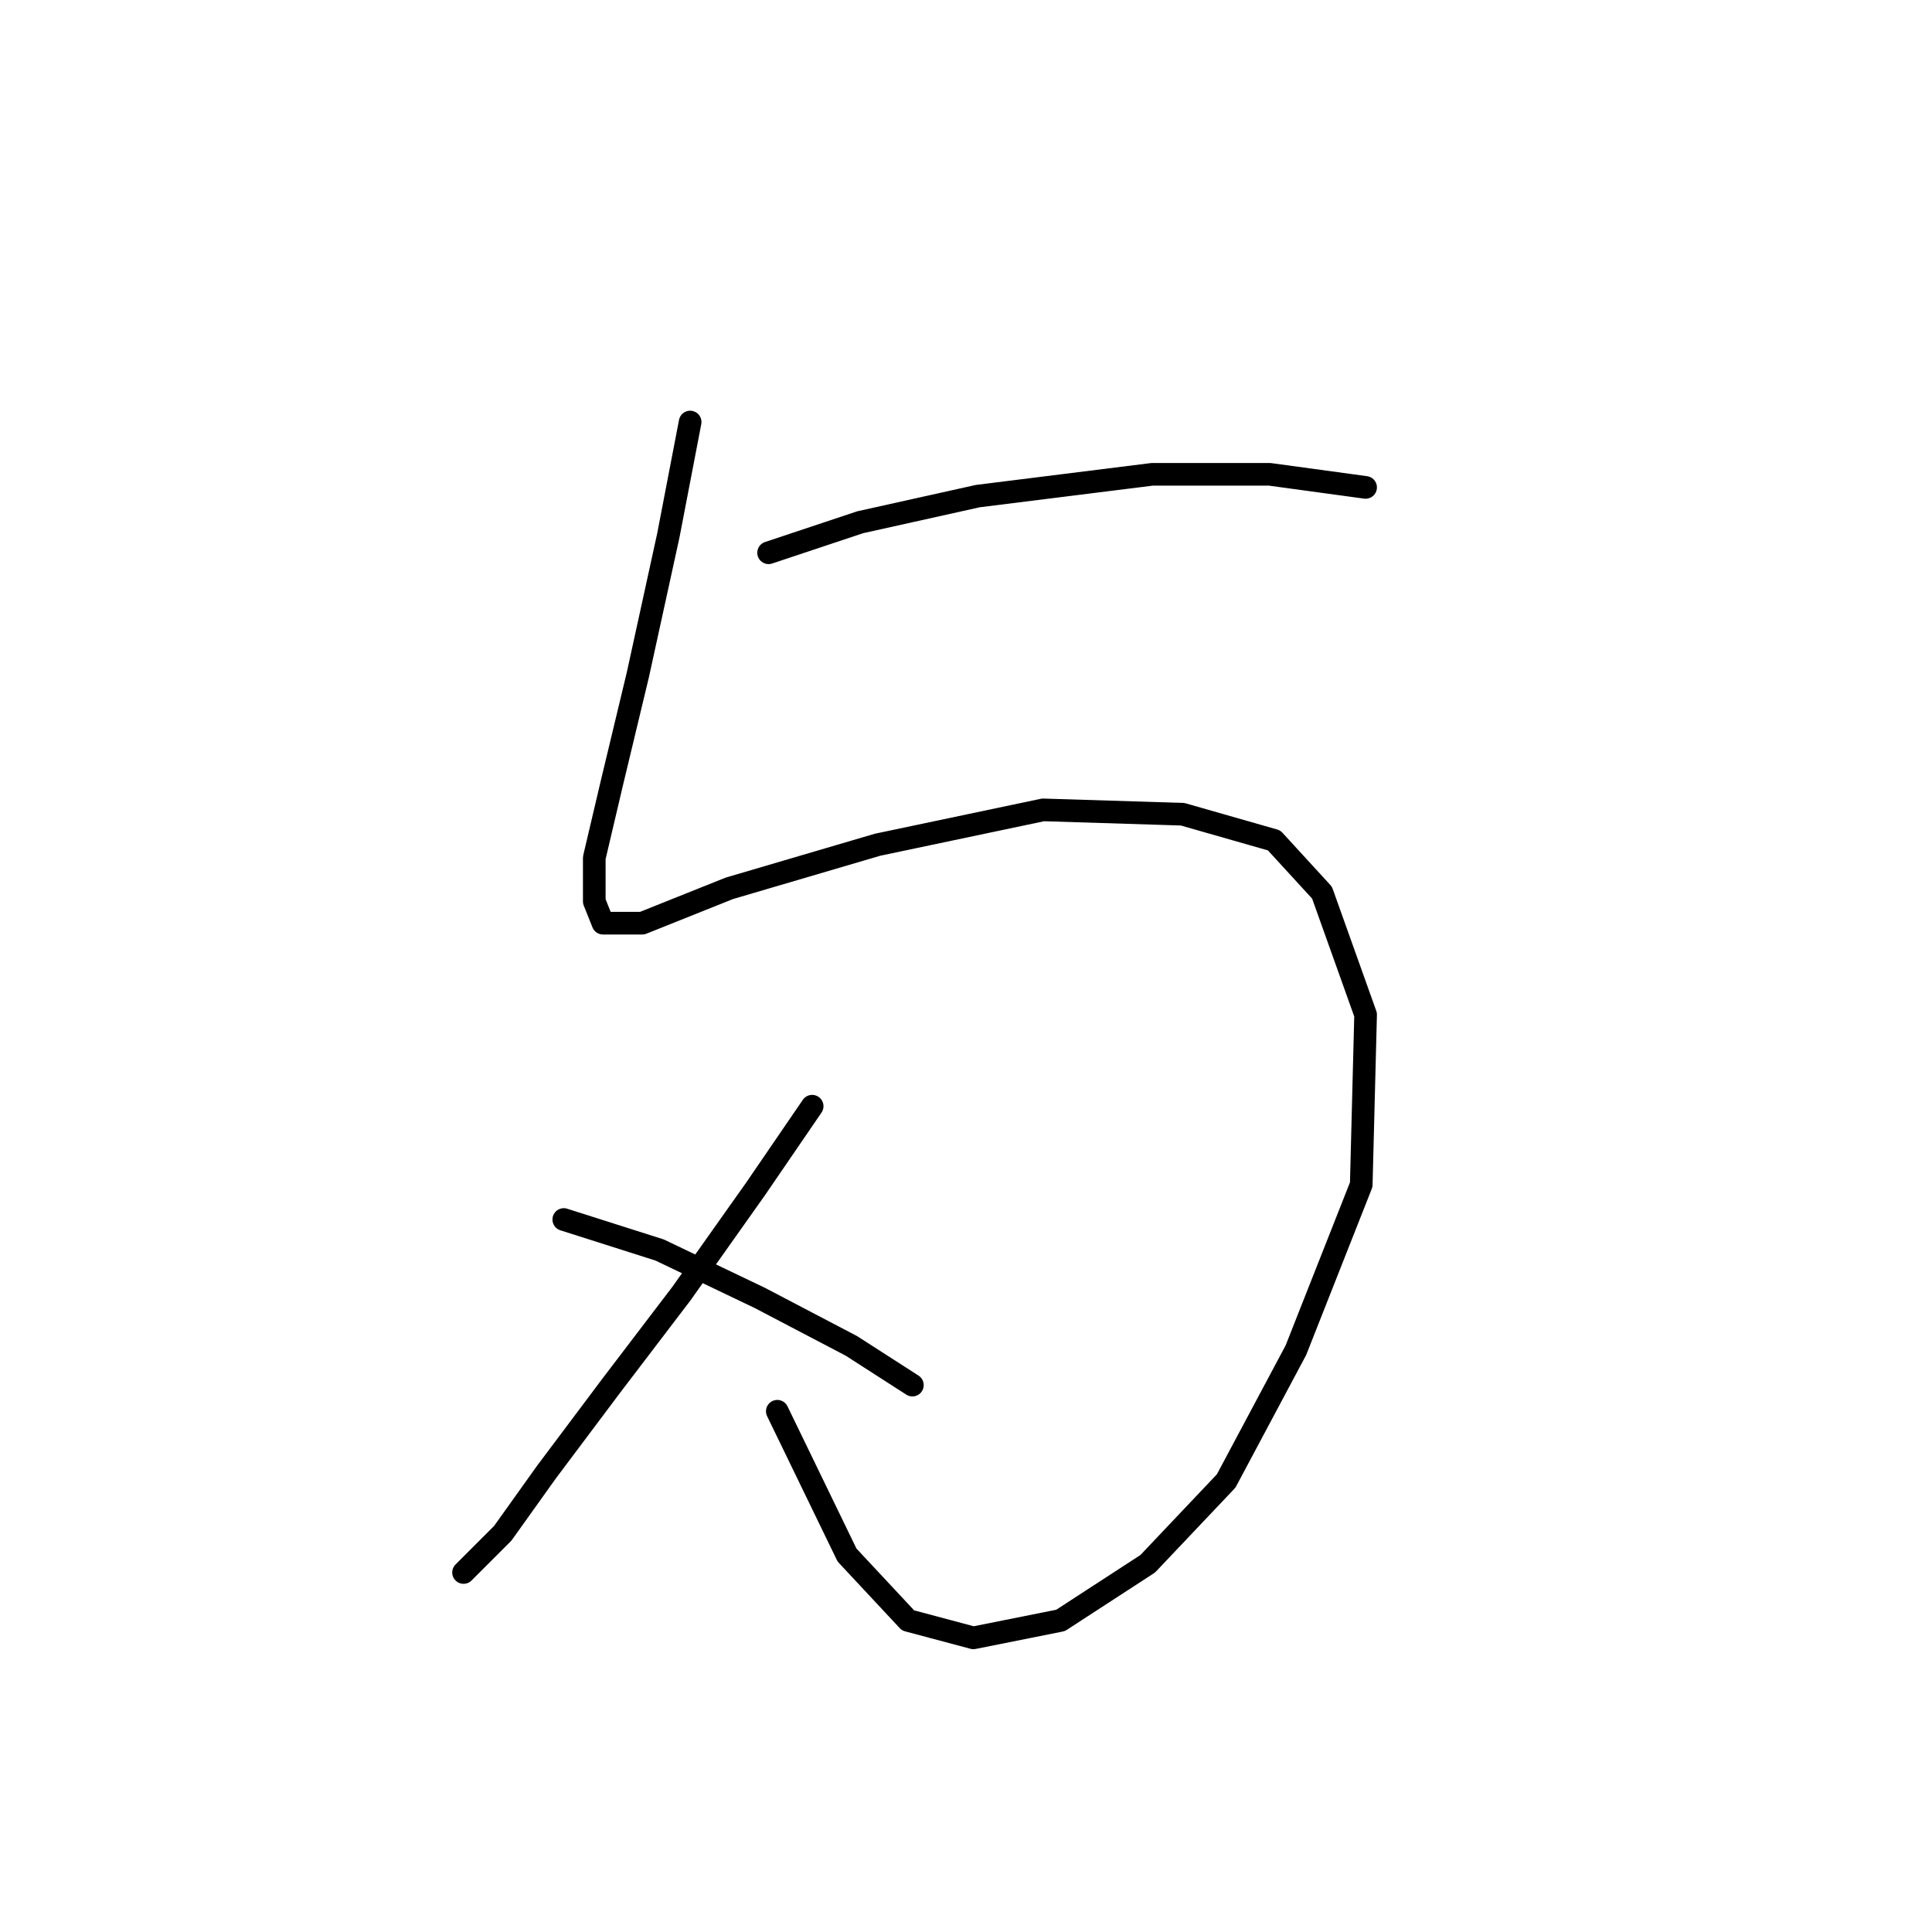 <?xml version="1.0" standalone="no"?>
    <svg width="256" height="256" xmlns="http://www.w3.org/2000/svg" version="1.1">
    <polyline stroke="black" stroke-width="3" stroke-linecap="round" fill="transparent" stroke-linejoin="round" points="91.448 55.922 88.561 70.935 84.519 89.413 81.054 103.848 78.745 113.665 78.745 119.439 79.899 122.326 85.096 122.326 96.645 117.707 116.278 111.932 138.22 107.313 156.698 107.89 168.824 111.355 175.175 118.284 180.95 134.452 180.372 156.972 171.711 178.914 162.472 196.237 152.078 207.208 140.53 214.715 128.981 217.025 120.32 214.715 112.236 206.053 102.997 186.998 102.997 186.998 " />
        <polyline stroke="black" stroke-width="3" stroke-linecap="round" fill="transparent" stroke-linejoin="round" points="107.616 146.578 100.109 157.549 90.293 171.408 81.054 183.534 72.393 195.082 66.619 203.166 61.422 208.363 61.422 208.363 " />
        <polyline stroke="black" stroke-width="3" stroke-linecap="round" fill="transparent" stroke-linejoin="round" points="74.703 161.591 87.406 165.633 100.687 171.985 112.813 178.337 120.897 183.534 120.897 183.534 " />
        <polyline stroke="black" stroke-width="3" stroke-linecap="round" fill="transparent" stroke-linejoin="round" points="101.842 73.245 113.968 69.203 129.558 65.738 152.656 62.851 168.246 62.851 180.95 64.583 180.95 64.583 " />
        </svg>
